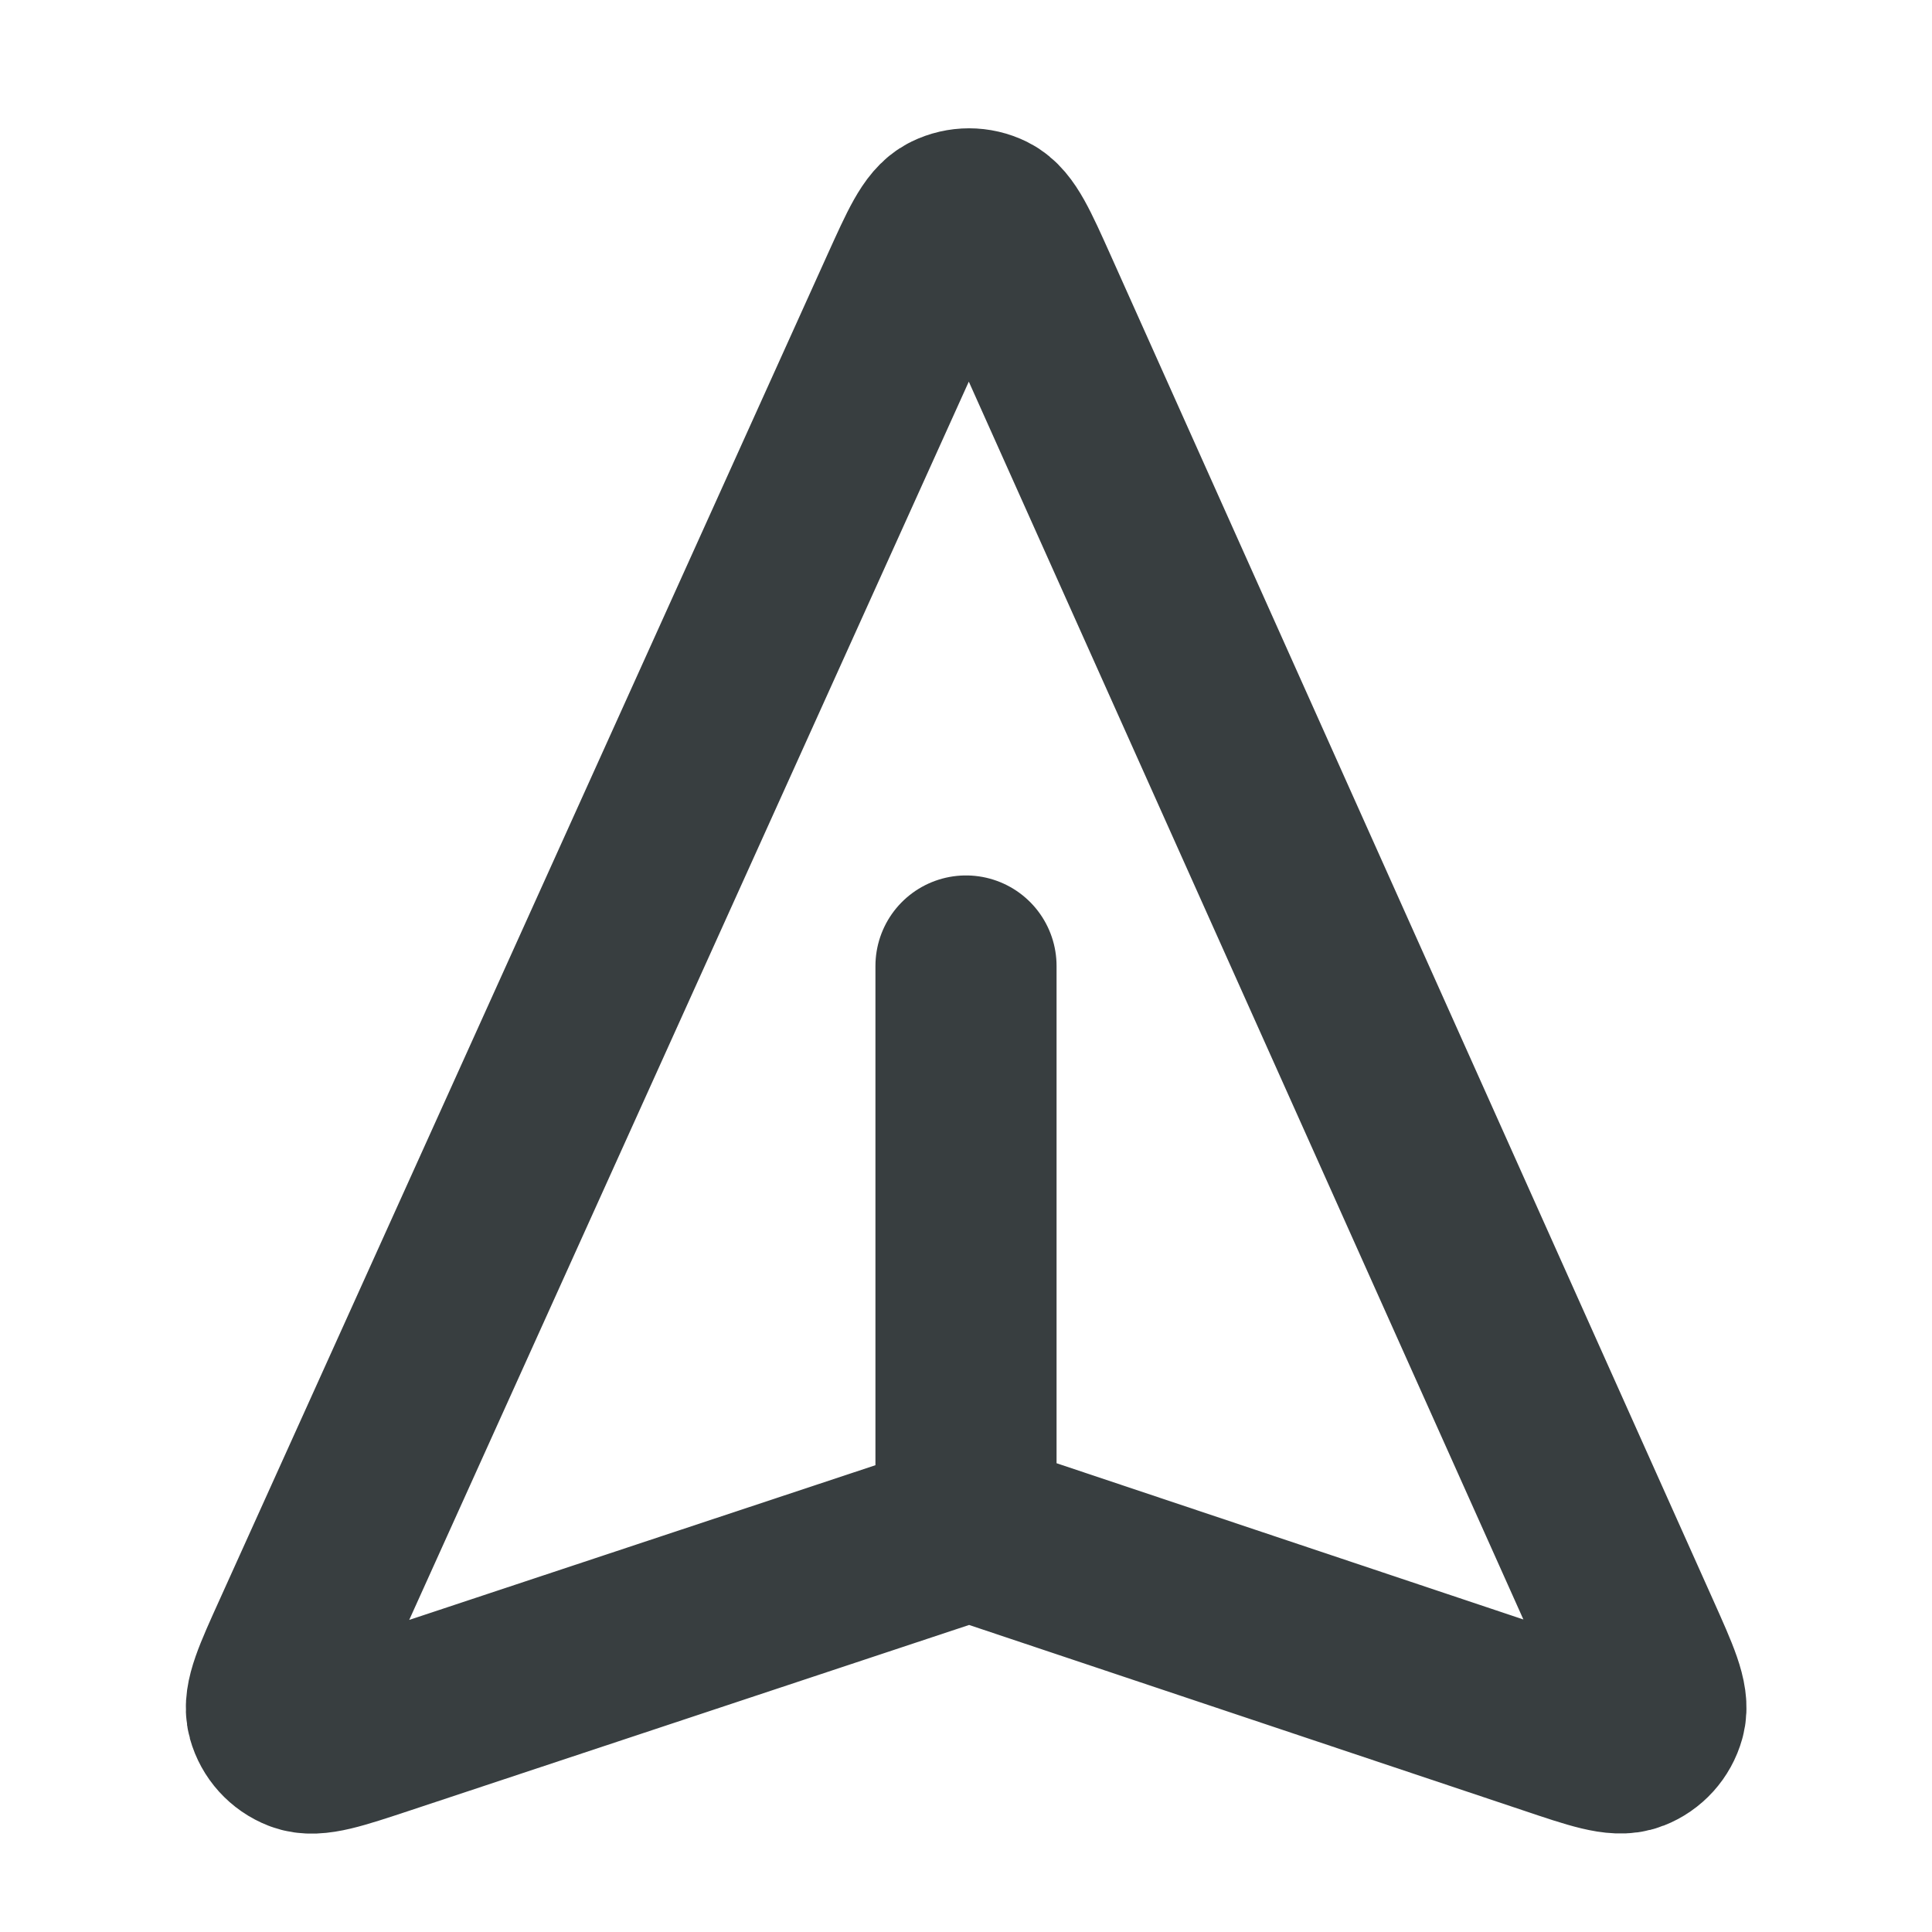 <svg width="16" height="16" viewBox="0 0 16 16" fill="none" xmlns="http://www.w3.org/2000/svg">
<path d="M8 12.667V8M8.195 12.723L12.847 14.28C13.212 14.403 13.394 14.464 13.506 14.42C13.604 14.382 13.678 14.3 13.706 14.199C13.739 14.083 13.66 13.908 13.503 13.557L8.511 2.415C8.357 2.072 8.28 1.9 8.173 1.847C8.08 1.801 7.971 1.801 7.877 1.847C7.77 1.899 7.693 2.071 7.538 2.413L2.502 13.557C2.343 13.908 2.264 14.083 2.296 14.2C2.324 14.301 2.398 14.383 2.496 14.421C2.608 14.465 2.79 14.404 3.156 14.283L7.857 12.723C7.92 12.702 7.951 12.691 7.983 12.687C8.012 12.684 8.04 12.684 8.069 12.688C8.101 12.692 8.132 12.702 8.195 12.723Z" stroke="#383E40" stroke-width="1.5" stroke-linecap="round" stroke-linejoin="round"/>
</svg>
